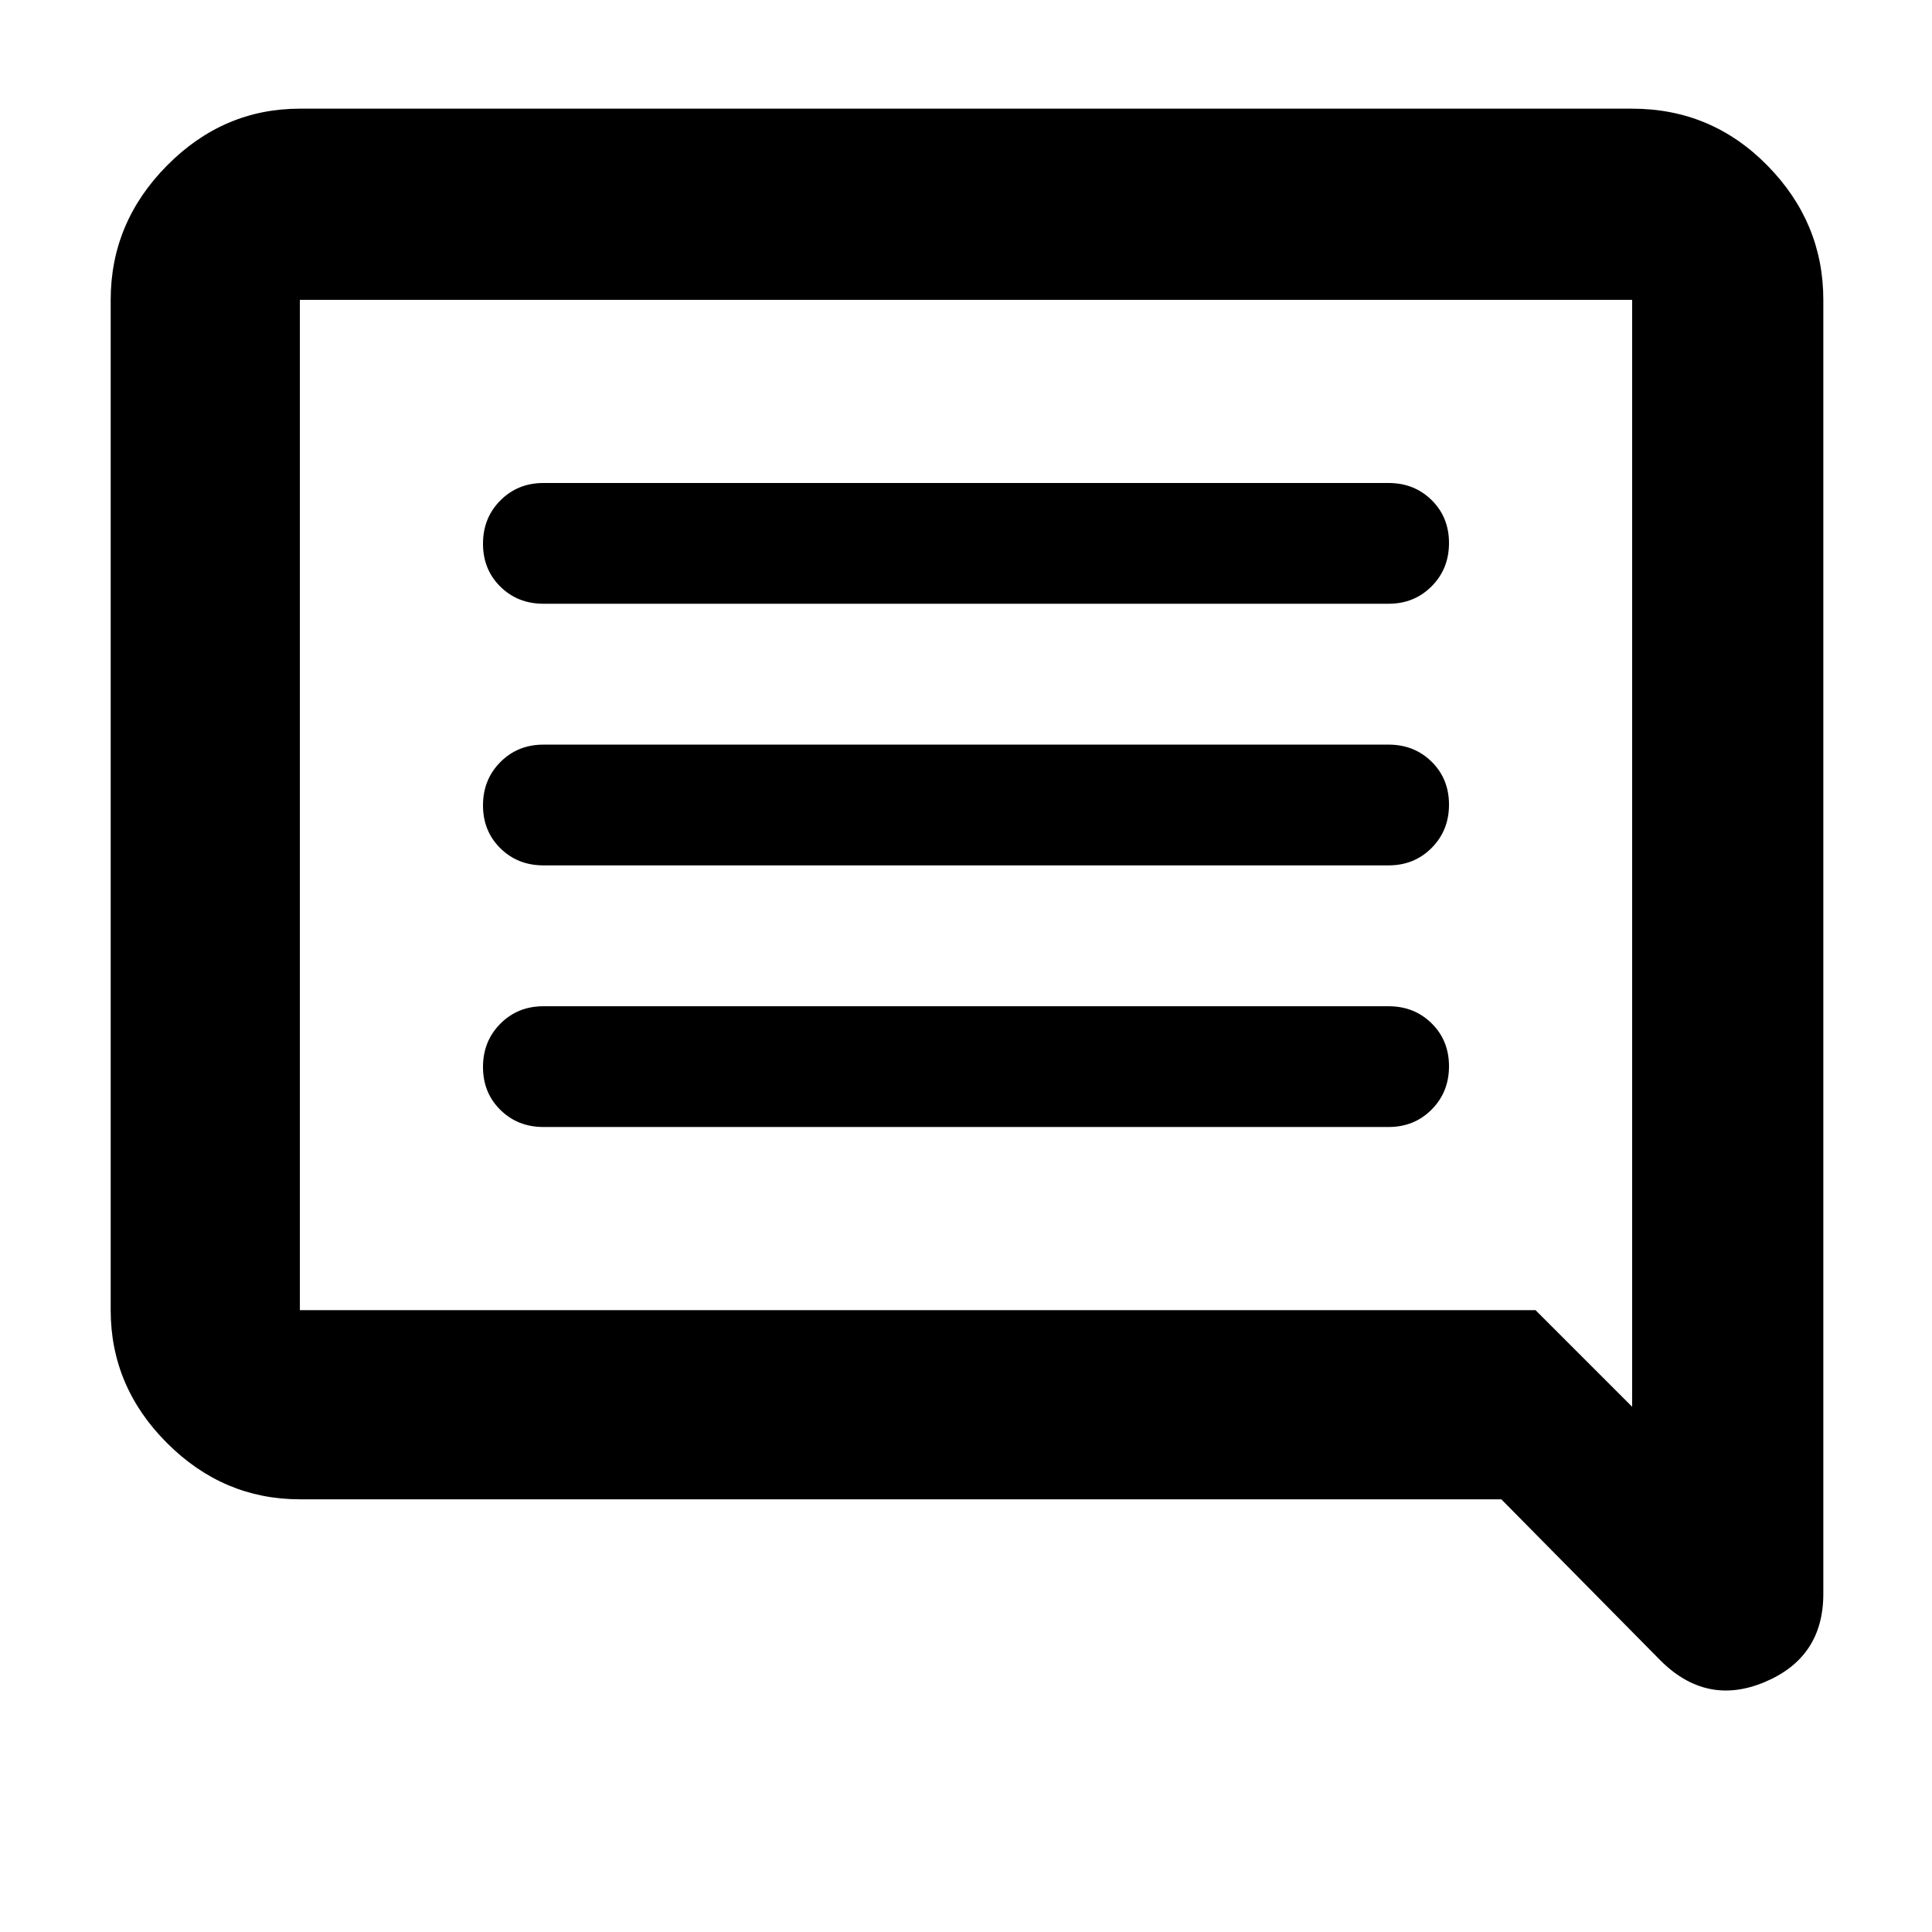<svg xmlns="http://www.w3.org/2000/svg" width="48" height="48" viewBox="0 96 960 960"><path d="M270 656h420q12.75 0 21.375-8.675 8.625-8.676 8.625-21.5 0-12.825-8.625-21.325T690 596H270q-12.75 0-21.375 8.675-8.625 8.676-8.625 21.5 0 12.825 8.625 21.325T270 656Zm0-130h420q12.75 0 21.375-8.675 8.625-8.676 8.625-21.5 0-12.825-8.625-21.325T690 466H270q-12.75 0-21.375 8.675-8.625 8.676-8.625 21.5 0 12.825 8.625 21.325T270 526Zm0-130h420q12.75 0 21.375-8.675 8.625-8.676 8.625-21.5 0-12.825-8.625-21.325T690 336H270q-12.75 0-21.375 8.675-8.625 8.676-8.625 21.5 0 12.825 8.625 21.325T270 396Zm555 525-79-80H149q-38.05 0-66.025-27.975Q55 785.05 55 747V245q0-38.463 27.975-66.731Q110.95 150 149 150h662q39.463 0 67.231 28.269Q906 206.537 906 245v643q0 31.5-29 43.75T825 921ZM149 245v502h614l48 48V245H149Zm0 0v550-550Z"/></svg>